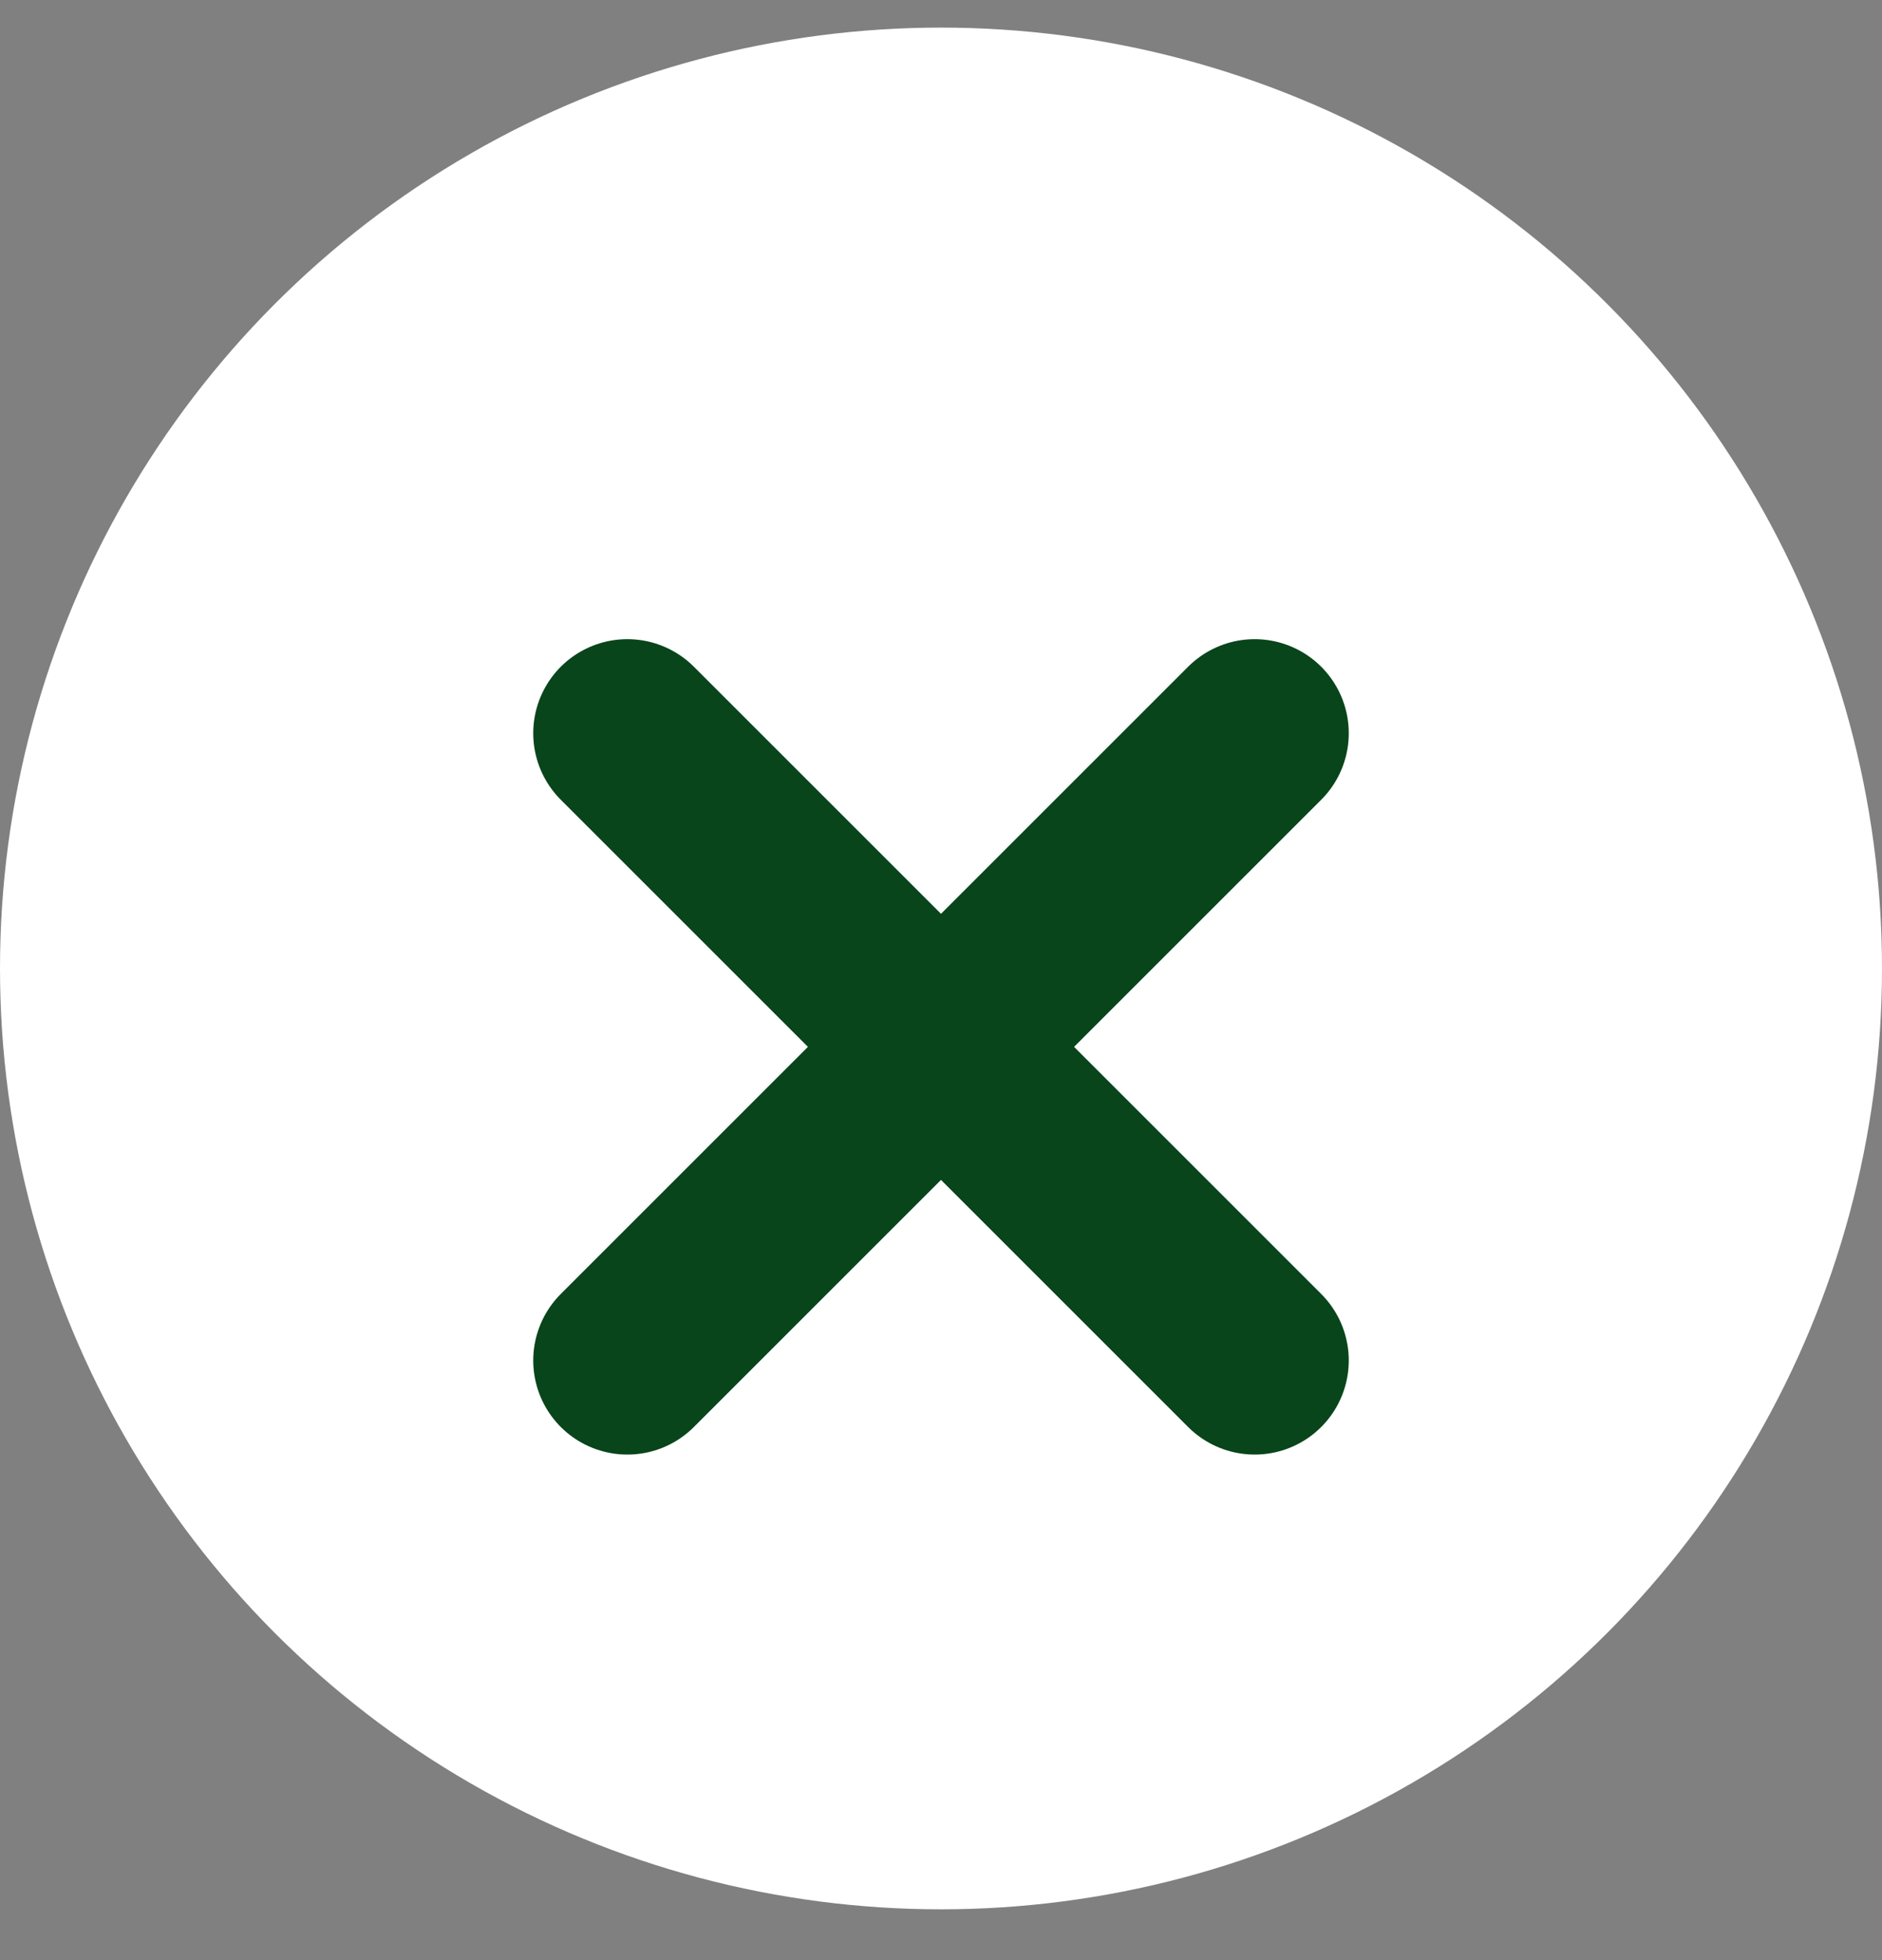 <svg width="24" height="25" viewBox="0 0 24 25" fill="none" xmlns="http://www.w3.org/2000/svg">
<rect x="0" y="0" width="24" height="25" fill="#808080" stroke="none"/>
<g clip-path="url(#clip0)">
<circle cx="12" cy="12.352" r="12" fill="white"/>
<path d="M16 9.352L8 17.352" stroke="#08451B" stroke-width="2.4" stroke-linecap="round" stroke-linejoin="round"/>
<path d="M8 9.352L16 17.352" stroke="#08451B" stroke-width="2.4" stroke-linecap="round" stroke-linejoin="round"/>
</g>
<defs>
<clipPath id="clip0">
<rect width="24" height="24" fill="white" transform="translate(0 0.352)"/>
</clipPath>
</defs>
</svg>
